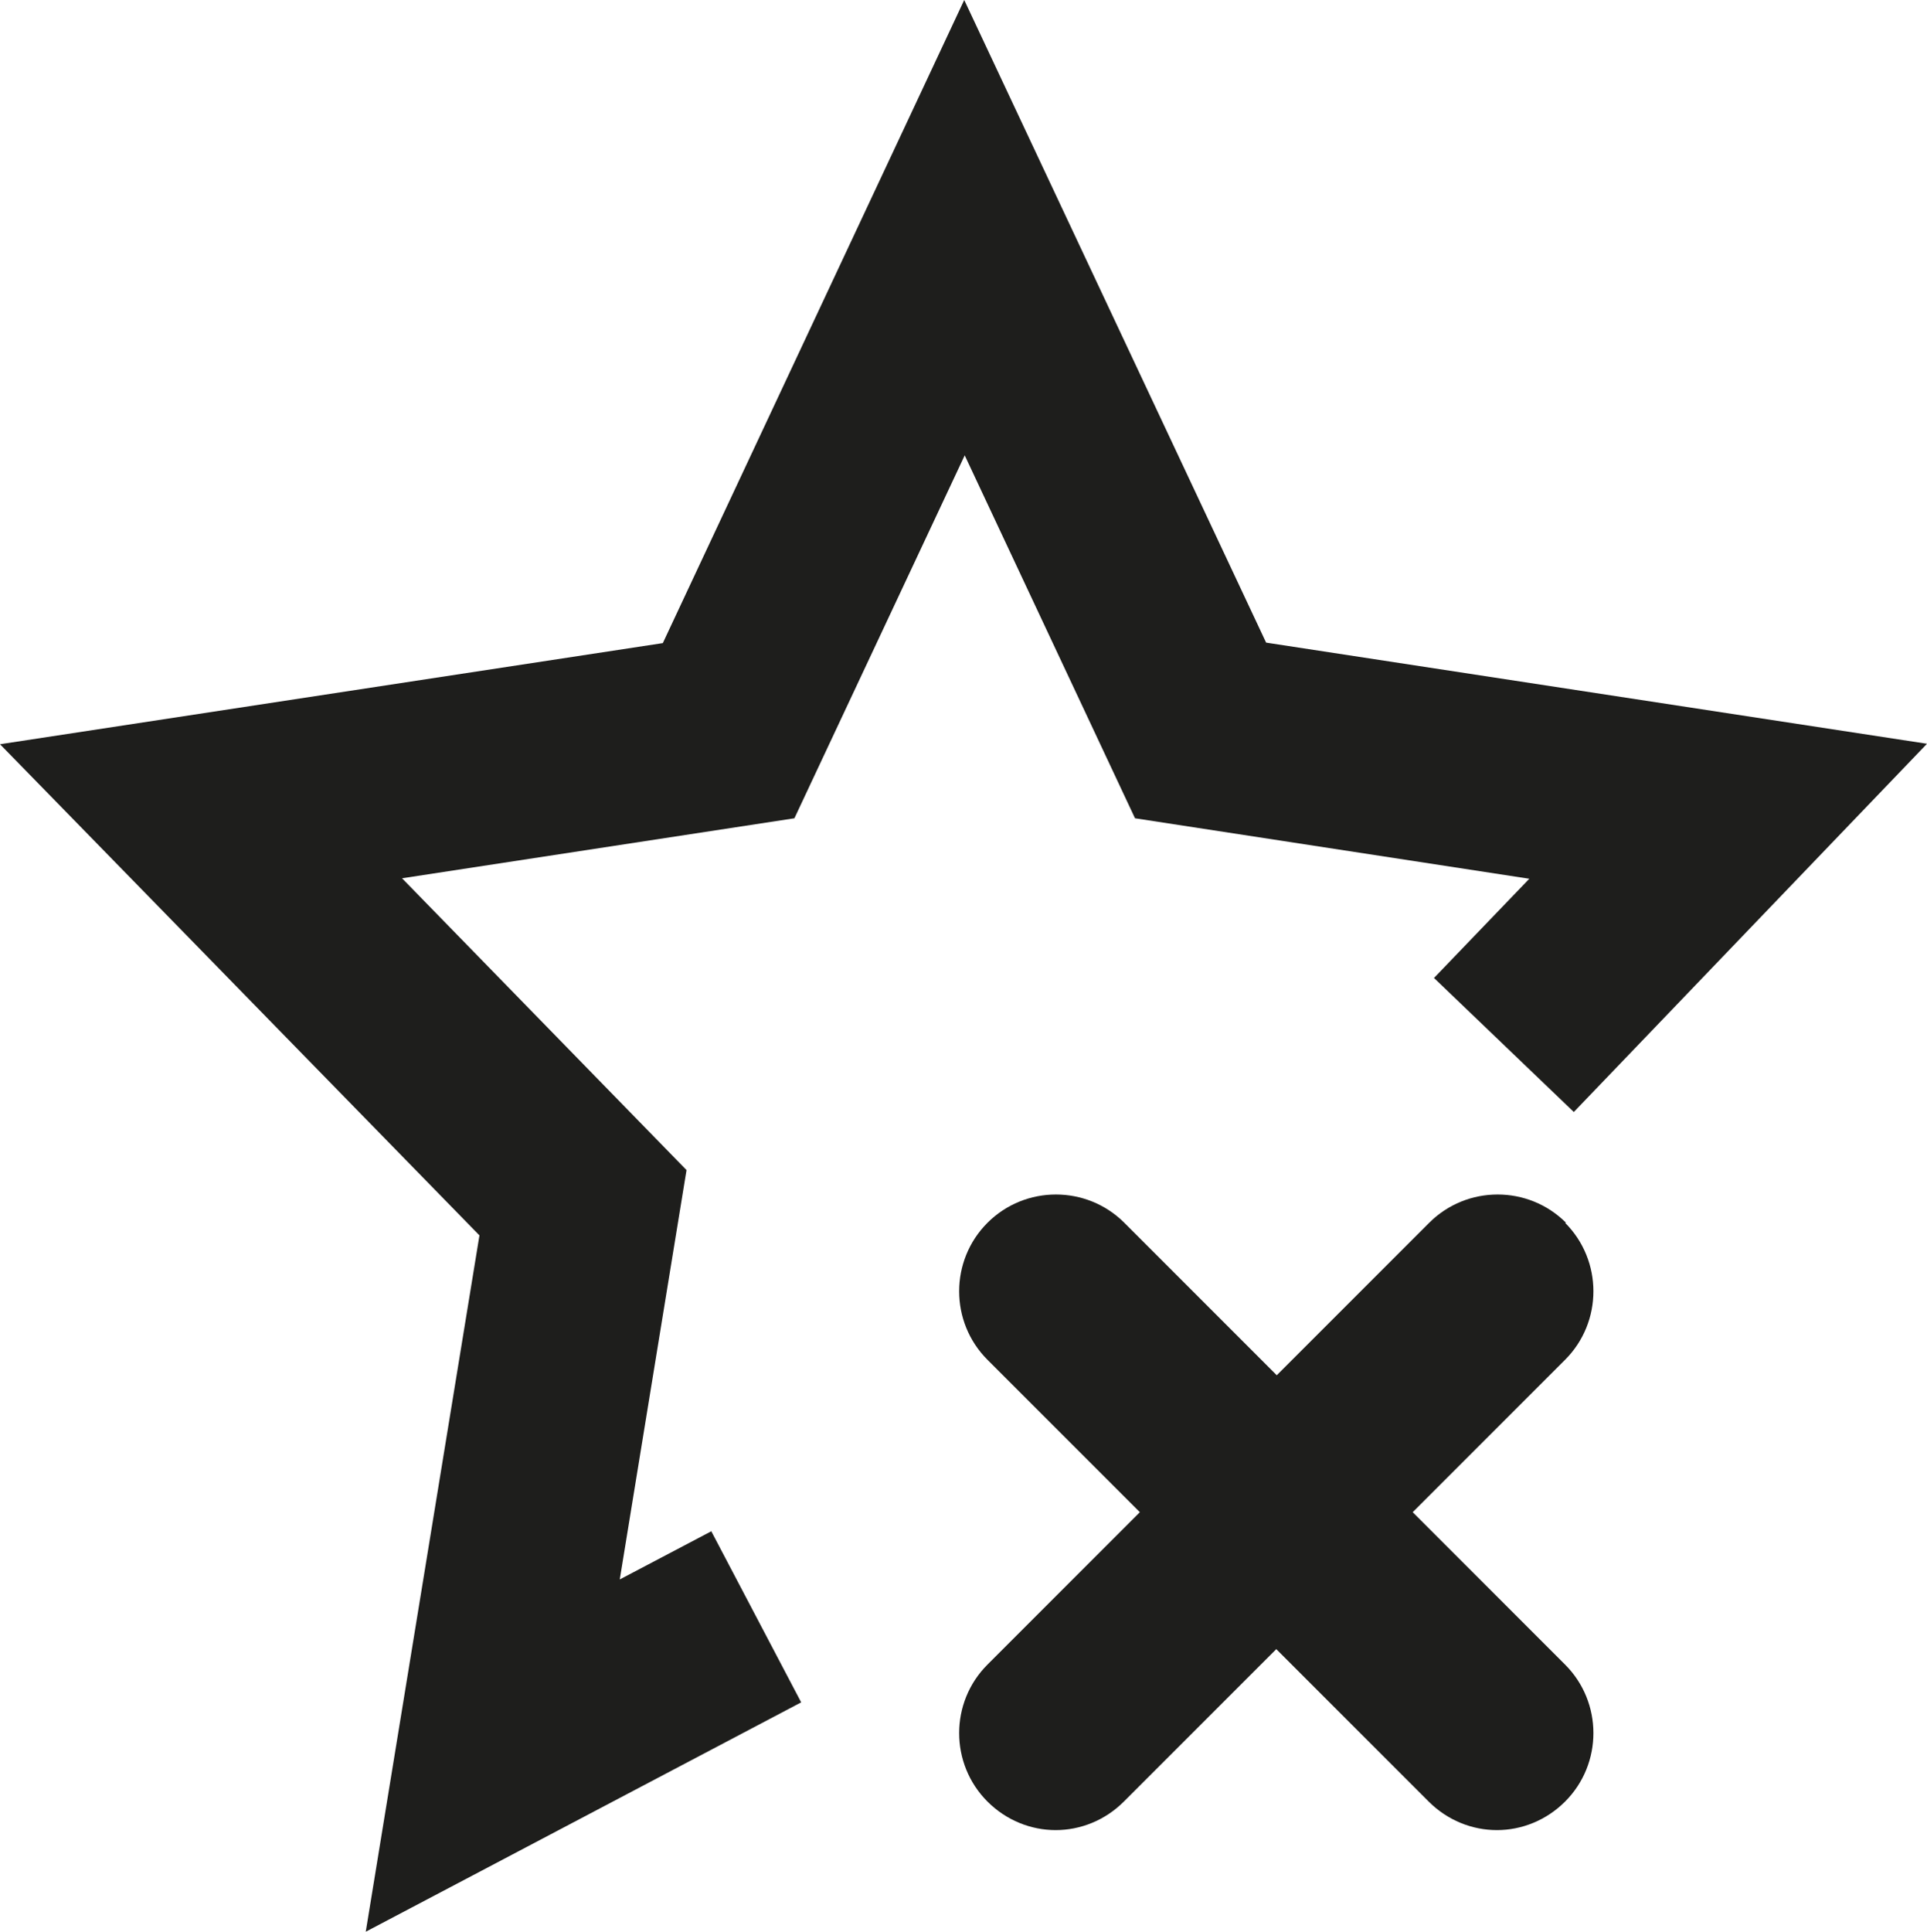<?xml version="1.0" encoding="UTF-8"?>
<svg id="Ebene_2" xmlns="http://www.w3.org/2000/svg" viewBox="0 0 39.83 39.92">
  <defs>
    <style>
      .cls-1 {
        fill: #1e1e1c;
      }
    </style>
  </defs>
  <g id="_x33_219">
    <path class="cls-1" d="M14.7,31.64l1.86,3.54-9,4.74,2.35-14.39L0,15.38l13.7-2.09L19.93,0l6.24,13.28,13.66,2.09-7.3,7.61-2.89-2.77,1.97-2.05-8.15-1.25-3.52-7.5-3.52,7.5-8.11,1.24,5.88,6.03-1.38,8.46,1.9-1ZM32.37,25.27c-.78-.78-2.05-.78-2.83,0l-3.15,3.15-3.15-3.15c-.78-.78-2.05-.78-2.83,0s-.78,2.05,0,2.83l3.15,3.15-3.15,3.15c-.78.78-.78,2.05,0,2.83.39.39.9.59,1.41.59s1.02-.2,1.41-.59l3.15-3.15,3.15,3.15c.39.39.9.59,1.41.59s1.02-.2,1.41-.59c.78-.78.78-2.05,0-2.83l-3.15-3.15,3.15-3.15c.78-.78.78-2.05,0-2.83Z"/>
  </g>
</svg>
